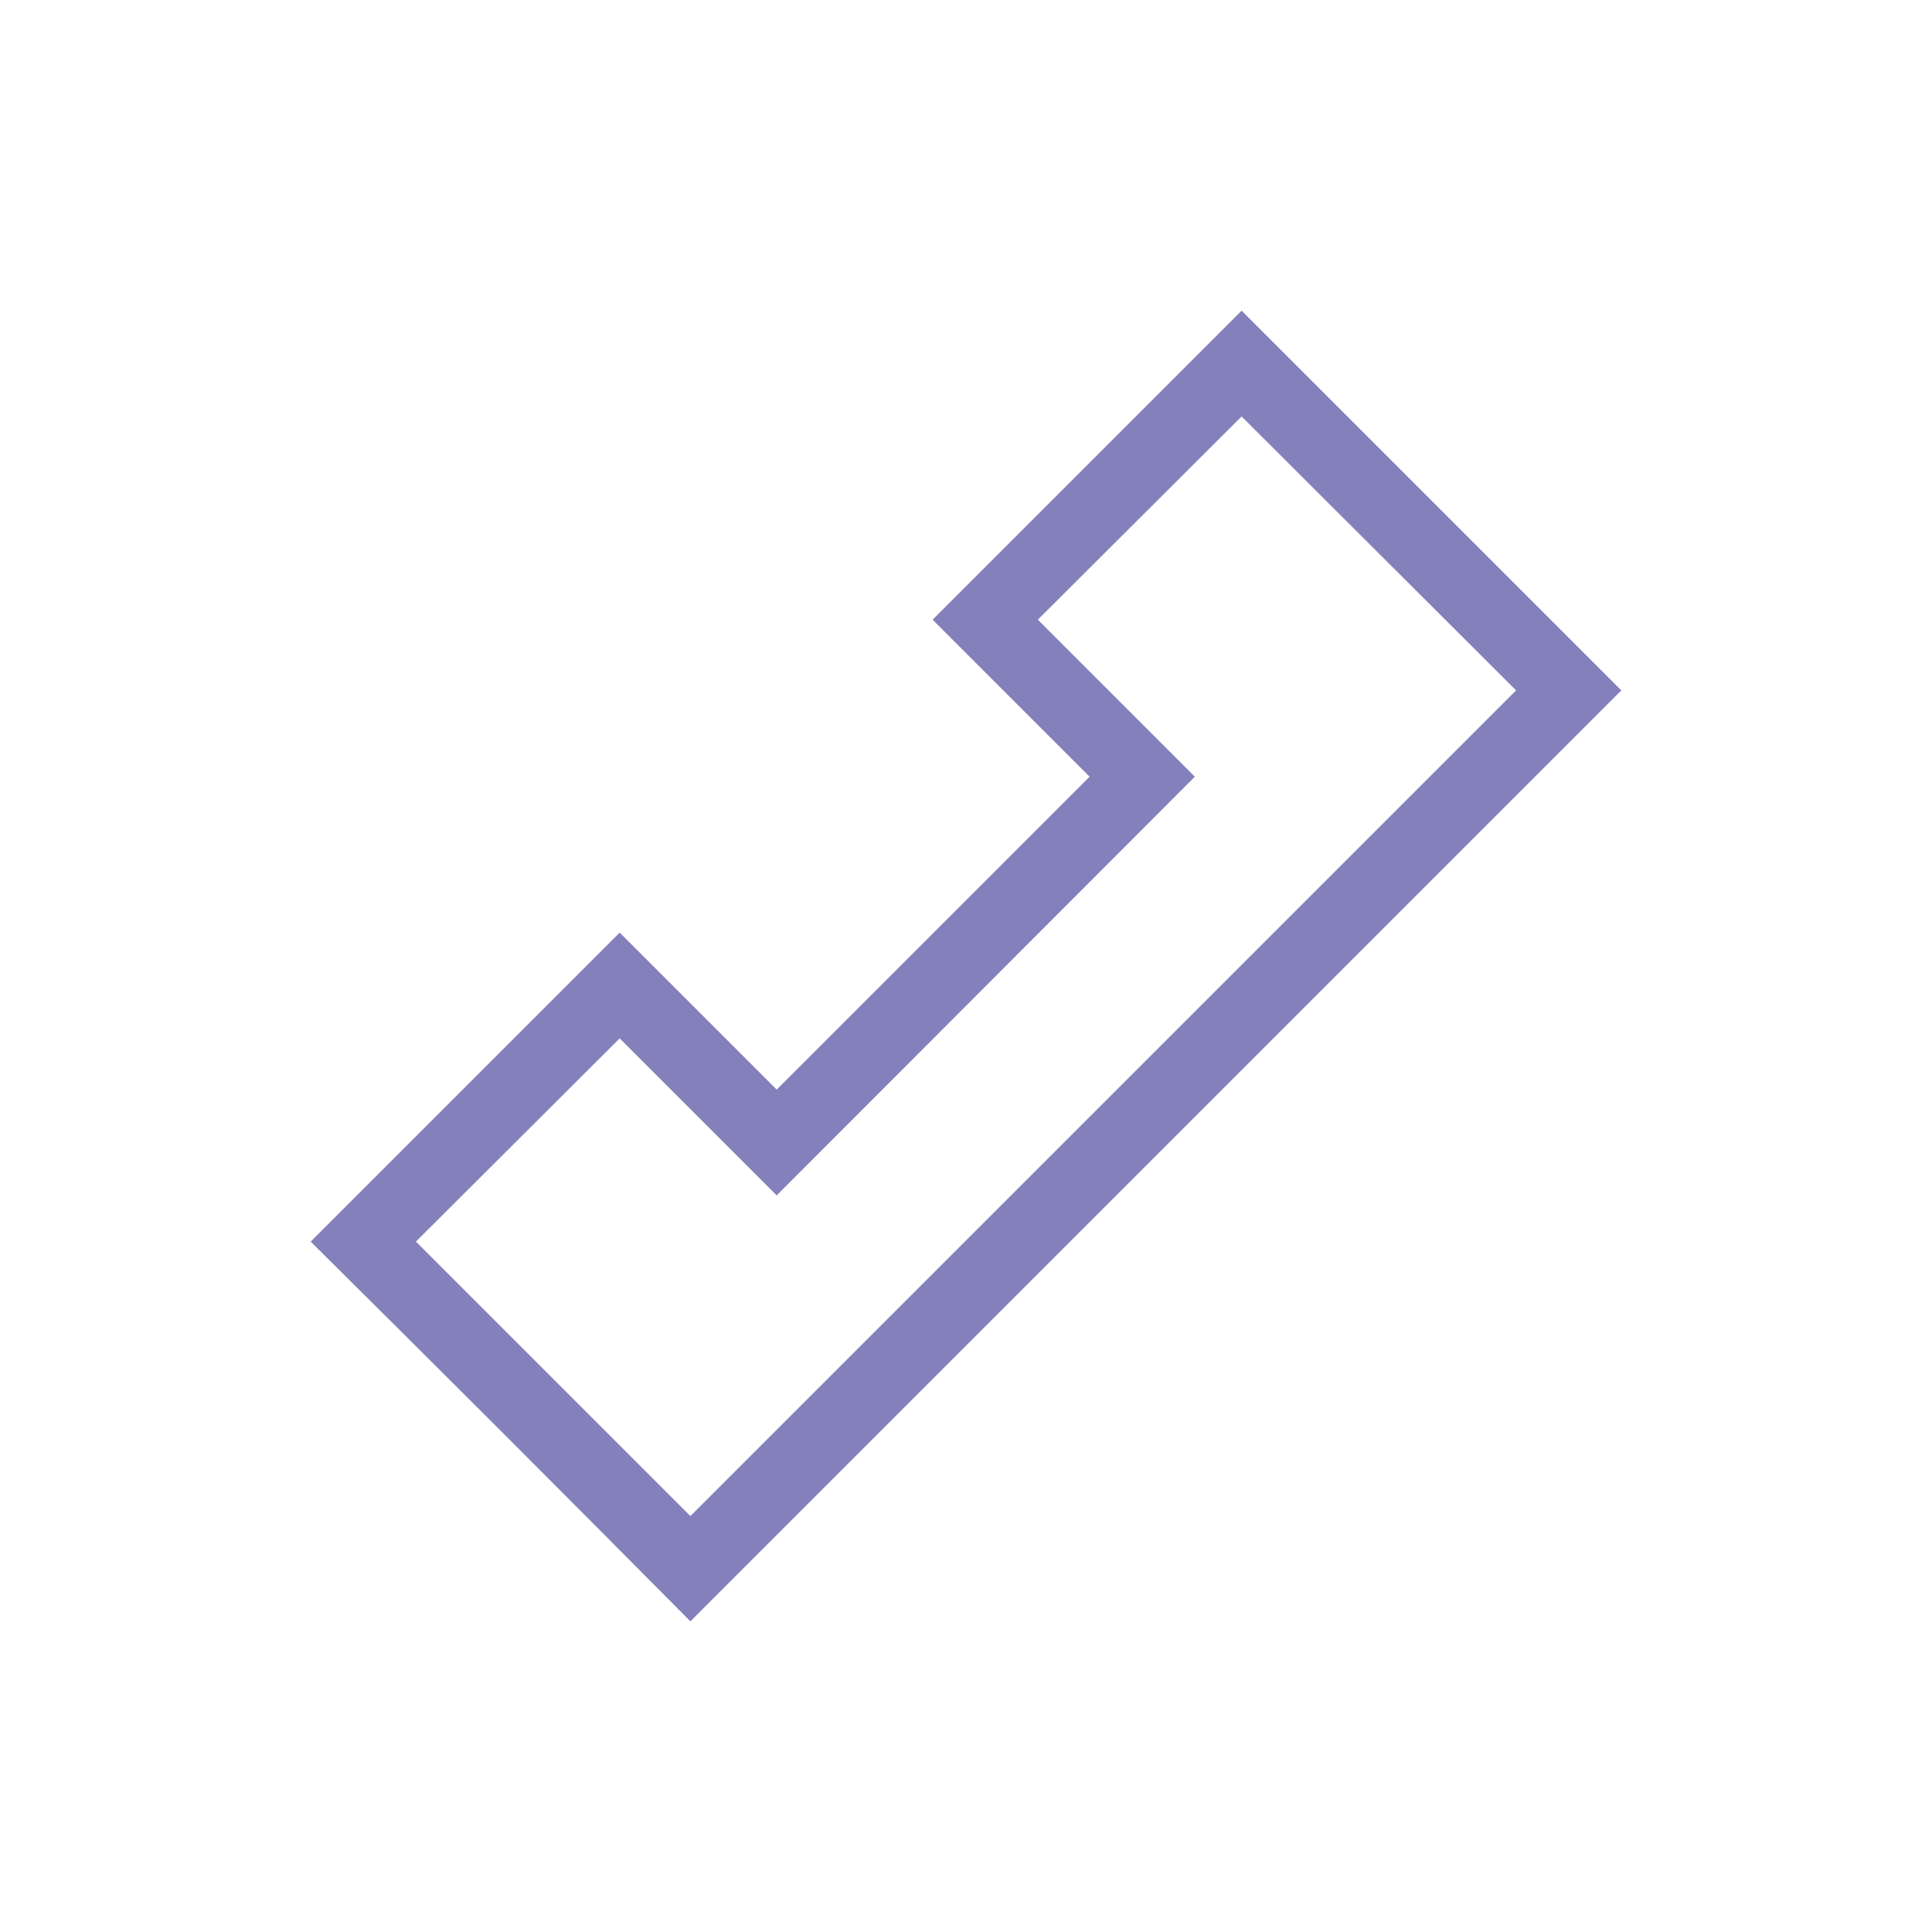 <?xml version="1.0" encoding="UTF-8"?>
<!DOCTYPE svg PUBLIC "-//W3C//DTD SVG 1.1//EN" "http://www.w3.org/Graphics/SVG/1.1/DTD/svg11.dtd">
<!-- Creator: CorelDRAW X7 -->
<svg xmlns="http://www.w3.org/2000/svg" xml:space="preserve" width="0.347in" height="0.347in" version="1.1" style="shape-rendering:geometricPrecision; text-rendering:geometricPrecision; image-rendering:optimizeQuality; fill-rule:evenodd; clip-rule:evenodd"
viewBox="0 0 3470 3470"
 xmlns:xlink="http://www.w3.org/1999/xlink">
 <defs>
  <style type="text/css">
   <![CDATA[
    .fil0 {fill:none}
    .fil1 {fill:#8480BC}
   ]]>
  </style>
 </defs>
 <g id="Layer_x0020_1">
  <g id="_1817327785264">
   <rect class="fil0" width="3470" height="3470"/>
   <path class="fil1" d="M1113 1865l-366 365 493 493 1483 -1483 -493 -492 -366 365 282 282 -751 752 -282 -282zm0 -190l-555 555c260,258 424,422 682,682l1672 -1672 -682 -682 -555 555 282 282 -562 562 -282 -282z"/>
  </g>
 </g>
</svg>
